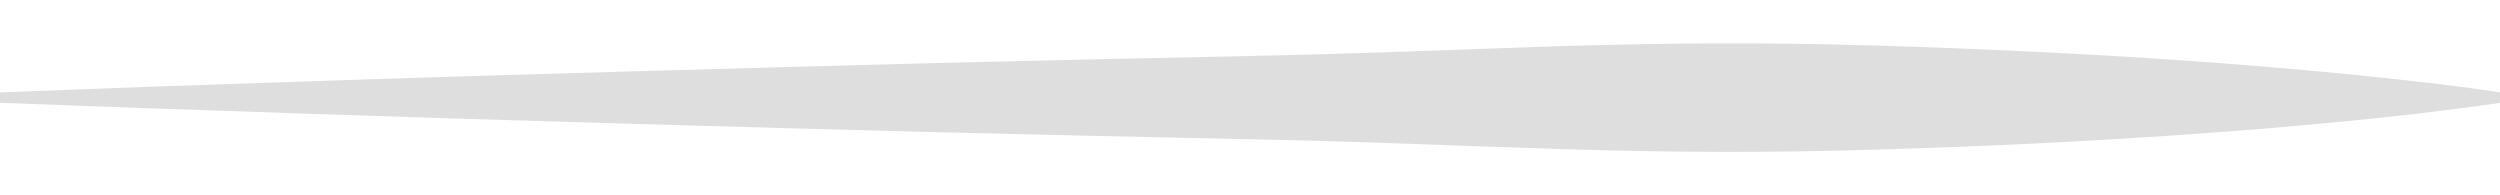 <?xml version="1.0" encoding="utf-8"?>
<!-- Generator: Adobe Illustrator 24.2.3, SVG Export Plug-In . SVG Version: 6.00 Build 0)  -->
<svg version="1.1" id="Capa_1" xmlns="http://www.w3.org/2000/svg" xmlns:xlink="http://www.w3.org/1999/xlink" x="0px" y="0px"
	 viewBox="0 0 1921 150" style="enable-background:new 0 0 1921 150;" xml:space="preserve">
<style type="text/css">
	.st0{fill:#020203;}
	.st1{fill:#DEDEDE;}
</style>
<g>
	<line class="st0" x1="0" y1="75" x2="1921" y2="75"/>
	<path class="st1" d="M0,71l60-2.3l60-2.2l120.1-4.1c40-1.4,80-2.6,120.1-3.9L480.3,55l120.1-3.4l120.1-3.2l120.1-2.8L960.5,43
		c40-0.8,80-2,120.1-3.4c40-1.4,80-2.9,120.1-4.2c40-1.2,80-2,120.1-2.1c40-0.1,80,0.5,120.1,1.7c80,2.4,160.1,6.1,240.1,11.7
		c40,2.8,80,6.1,120.1,10c20,2,40,4.1,60,6.4c20,2.3,40,4.8,60,7.9v8c-20,3-40,5.5-60,7.9c-20,2.4-40,4.4-60,6.4
		c-40,3.9-80,7.2-120.1,10c-80,5.6-160.1,9.4-240.1,11.7c-40,1.2-80,1.8-120.1,1.7c-40-0.1-80-0.9-120.1-2.1
		c-40-1.2-80-2.8-120.1-4.2c-40-1.4-80-2.6-120.1-3.4l-120.1-2.6l-120.1-2.8l-120.1-3.2L480.3,95l-120.1-3.6
		c-40-1.3-80-2.5-120.1-3.9l-120.1-4.1l-60-2.2L0,79V71z"/>
</g>
</svg>
